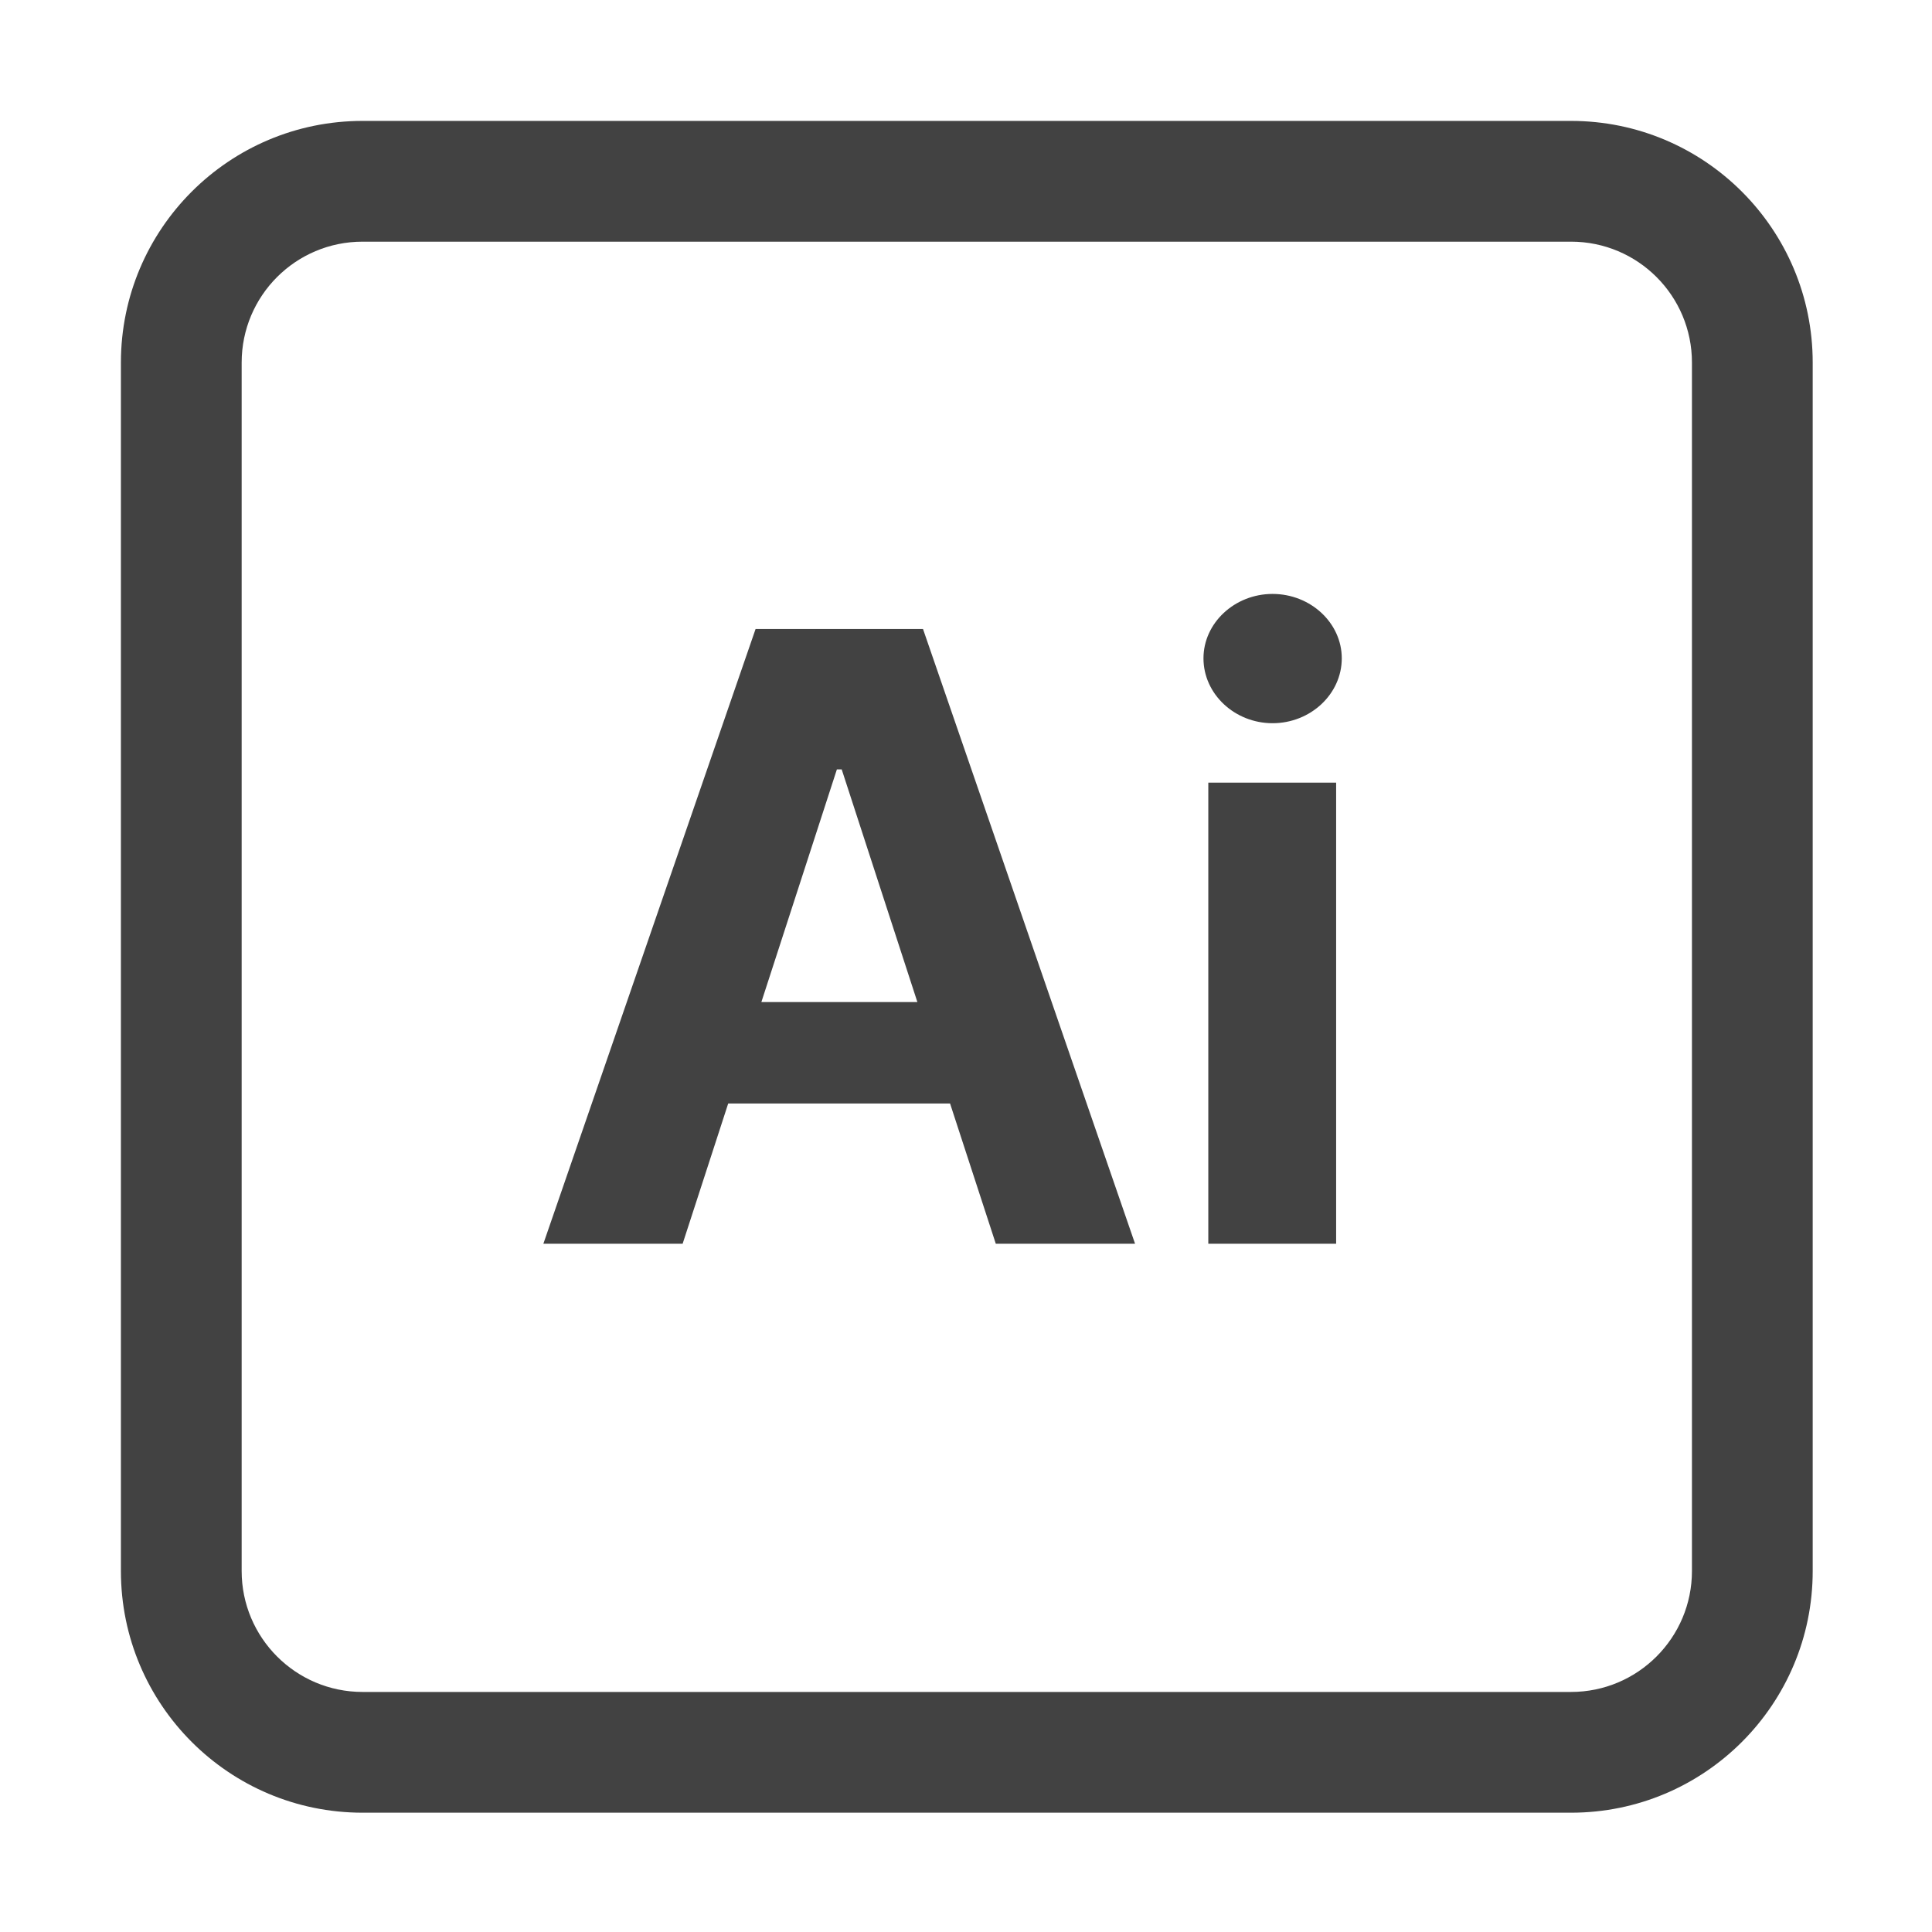 <svg width="12" height="12" viewBox="0 0 12 12" fill="none" xmlns="http://www.w3.org/2000/svg">
<path fill-rule="evenodd" clip-rule="evenodd" d="M2.252 1.501C1.837 1.501 1.501 1.837 1.501 2.252V9.758C1.501 10.172 1.837 10.509 2.252 10.509H9.758C10.173 10.509 10.509 10.172 10.509 9.758V2.252C10.509 1.837 10.173 1.501 9.758 1.501H2.252ZM0.751 2.252C0.751 1.423 1.423 0.751 2.252 0.751H9.758C10.587 0.751 11.259 1.423 11.259 2.252V9.758C11.259 10.587 10.587 11.259 9.758 11.259H2.252C1.423 11.259 0.751 10.587 0.751 9.758V2.252Z" fill="#424242"/>
<path d="M4.24 7.725L4.523 6.854H5.901L6.185 7.725H7.05L5.733 3.907H4.693L3.375 7.725H4.24ZM4.729 6.224L5.198 4.779H5.228L5.698 6.224H4.729Z" fill="#424242"/>
<path d="M7.505 7.725H8.299V4.861H7.505V7.725ZM7.904 4.492C8.14 4.492 8.334 4.311 8.334 4.089C8.334 3.869 8.14 3.689 7.904 3.689C7.669 3.689 7.475 3.869 7.475 4.089C7.475 4.311 7.669 4.492 7.904 4.492Z" fill="#424242"/>
</svg>

